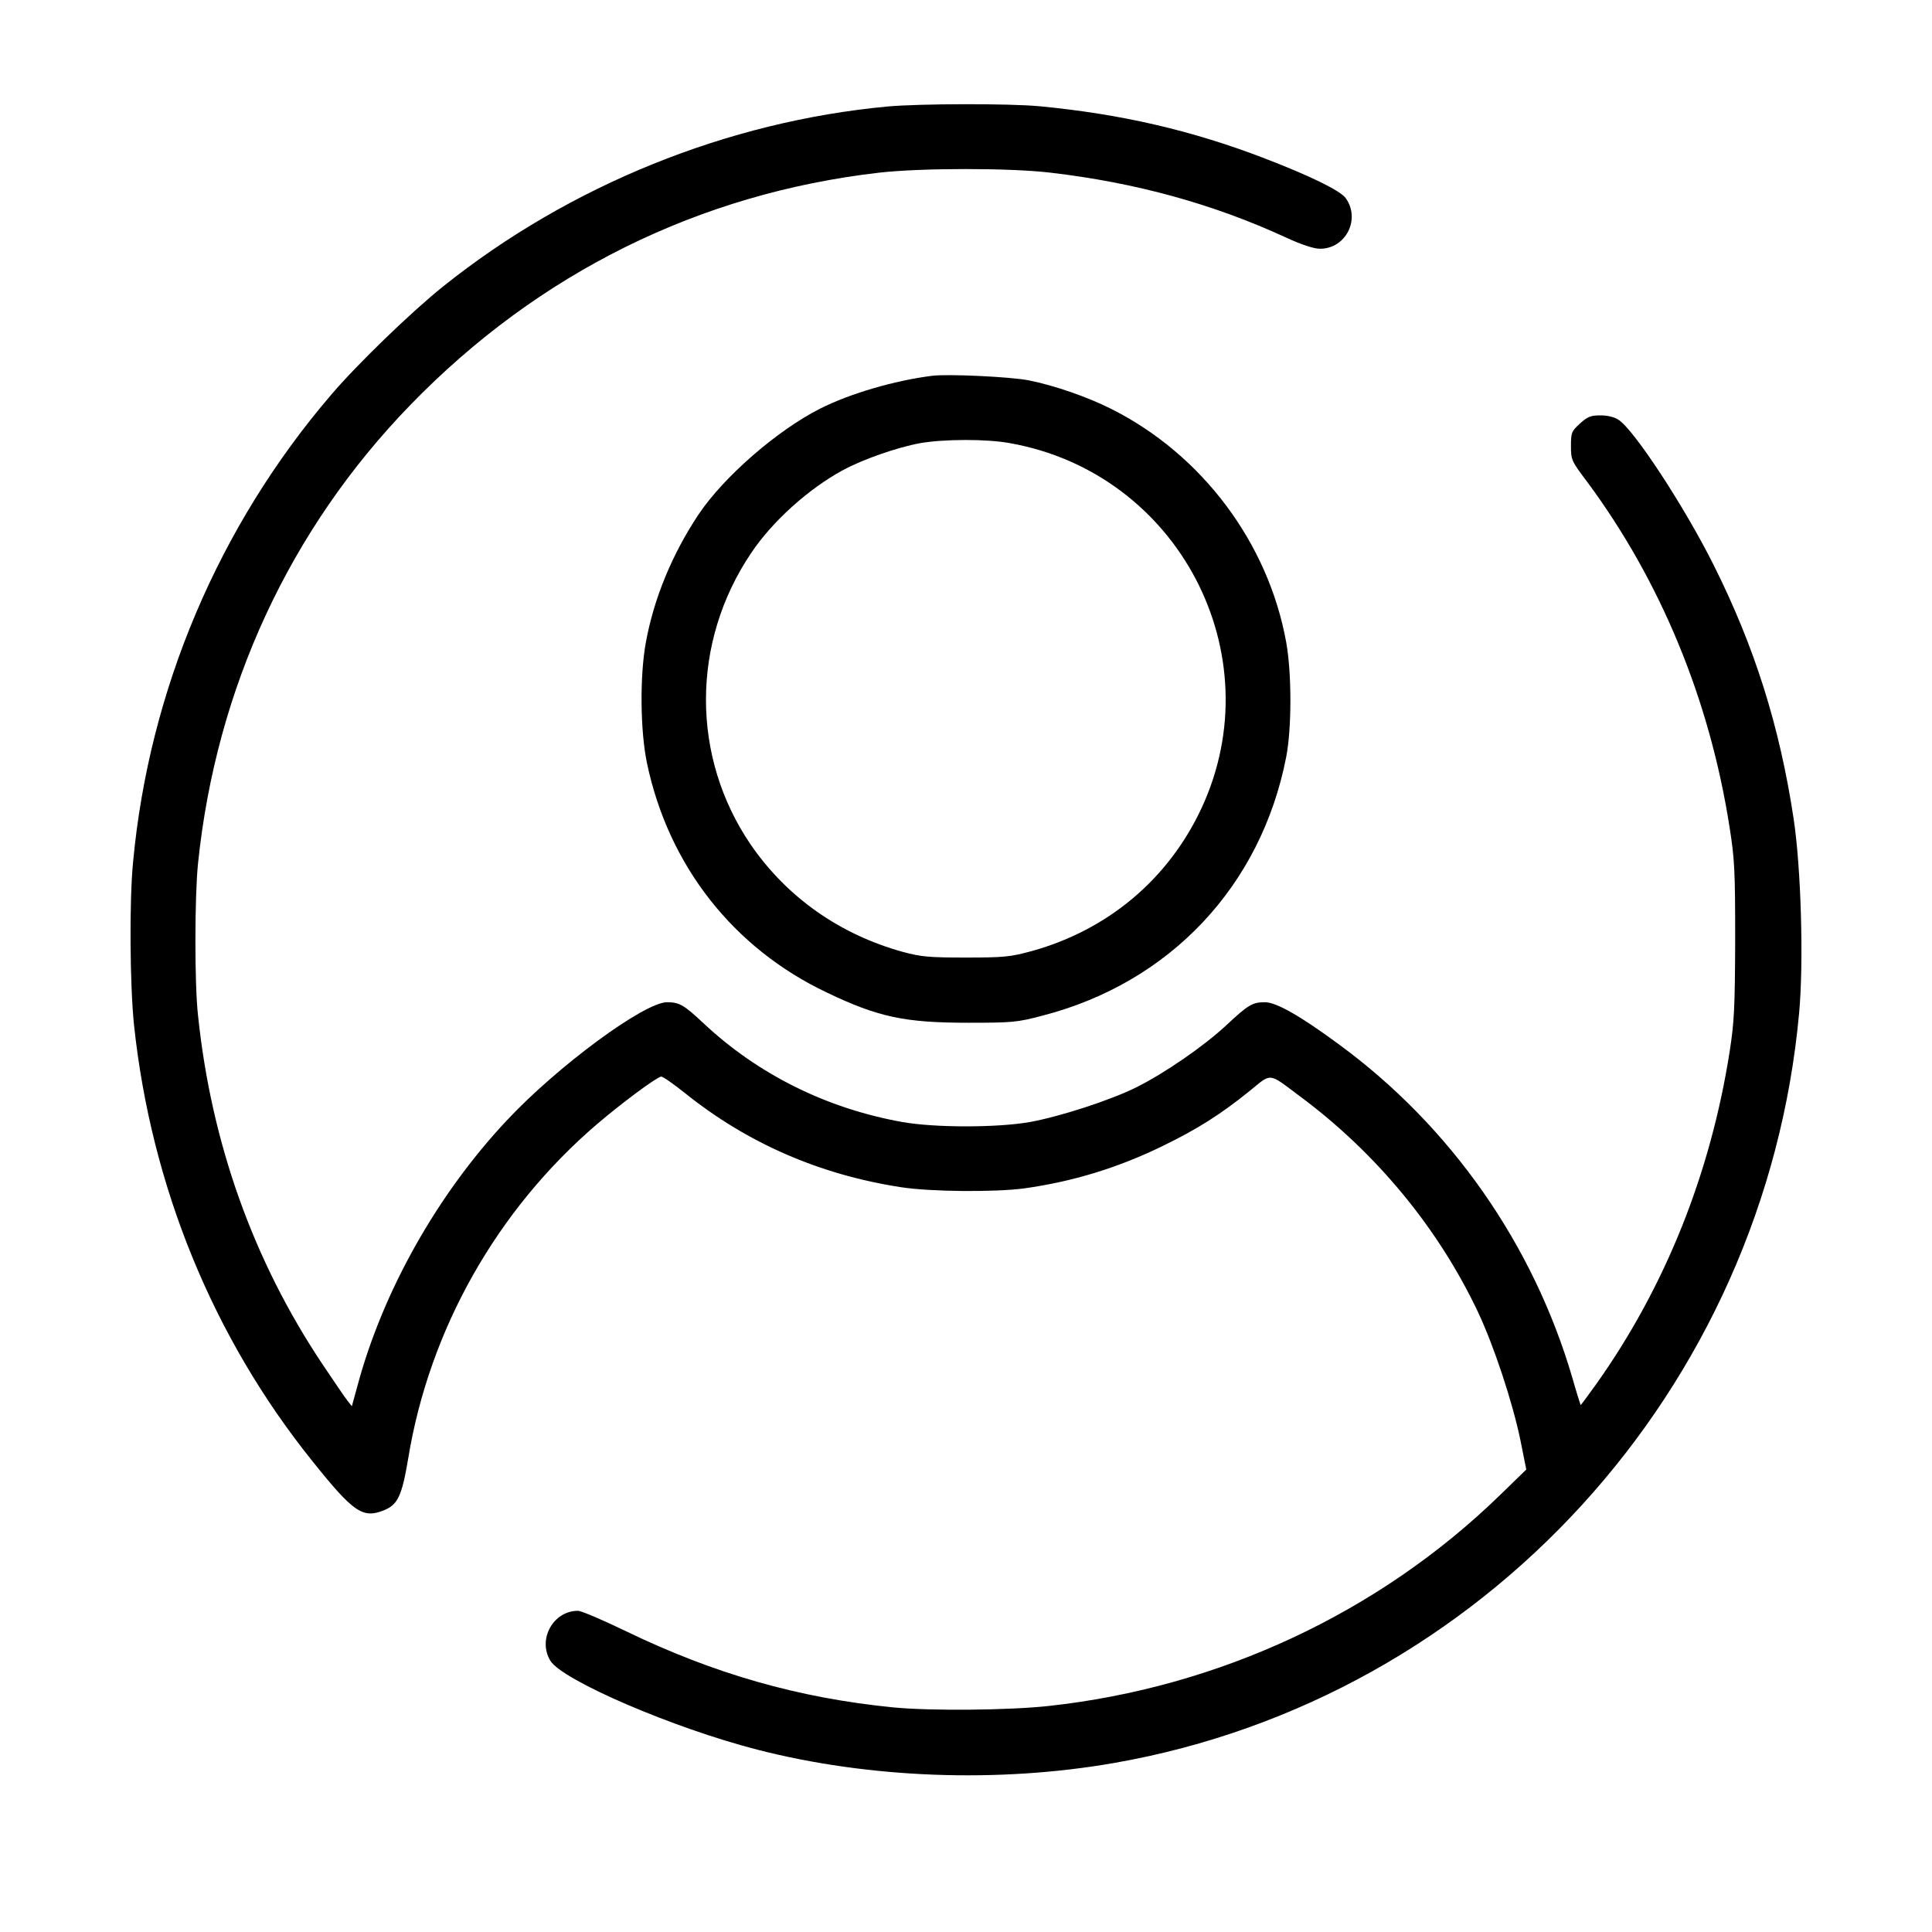 <?xml version="1.0" standalone="no"?>
<!DOCTYPE svg PUBLIC "-//W3C//DTD SVG 20010904//EN"
 "http://www.w3.org/TR/2001/REC-SVG-20010904/DTD/svg10.dtd">
<svg version="1.0" xmlns="http://www.w3.org/2000/svg"
 width="800pt" height="800pt" viewBox="0 0 800 800"
 preserveAspectRatio="xMidYMid meet">

<g transform="translate(0,800) scale(0.1,-0.1)"
fill="#000000" stroke="none">
<path d="M3675 7559 c-663 -62 -1316 -326 -1840 -745 -130 -104 -356 -322
-464 -449 -466 -544 -754 -1224 -820 -1935 -16 -165 -13 -511 4 -675 71 -667
327 -1294 740 -1807 168 -210 207 -237 294 -202 58 23 75 59 101 213 87 535
368 1032 782 1386 98 84 240 190 265 197 6 2 50 -29 99 -68 259 -208 558 -338
895 -390 124 -19 386 -21 509 -5 202 28 391 86 575 176 144 70 240 131 360
228 92 75 75 77 207 -22 317 -235 575 -548 739 -896 66 -141 141 -368 174
-525 l25 -125 -109 -106 c-501 -487 -1163 -796 -1868 -873 -163 -18 -490 -21
-644 -6 -393 39 -742 139 -1108 316 -95 46 -184 84 -198 84 -102 0 -168 -118
-114 -207 50 -81 510 -279 857 -368 463 -119 997 -139 1478 -55 1526 267 2695
1548 2836 3108 19 209 8 597 -23 802 -58 384 -162 713 -332 1052 -120 240
-328 557 -392 599 -17 12 -46 19 -76 19 -40 0 -53 -5 -85 -34 -35 -32 -37 -38
-37 -93 0 -57 2 -62 67 -148 304 -410 508 -903 590 -1432 21 -132 23 -182 23
-468 -1 -279 -4 -338 -23 -460 -79 -504 -266 -972 -550 -1373 -36 -50 -66 -91
-67 -90 -1 2 -17 52 -34 112 -162 554 -505 1044 -969 1383 -160 118 -258 173
-304 173 -52 0 -69 -10 -163 -98 -92 -85 -251 -195 -369 -254 -106 -53 -315
-121 -441 -144 -136 -24 -394 -24 -529 0 -313 56 -597 197 -823 409 -81 76
-100 87 -151 87 -94 0 -454 -265 -665 -491 -286 -305 -512 -706 -617 -1098
l-23 -84 -19 24 c-10 13 -56 80 -102 149 -287 429 -461 917 -516 1445 -15 134
-14 494 0 630 75 726 380 1384 880 1899 530 546 1195 875 1940 961 175 20 543
20 710 0 351 -41 673 -129 976 -269 65 -30 115 -46 140 -46 107 0 169 123 106
210 -23 31 -145 91 -335 164 -301 116 -596 184 -932 216 -127 12 -498 11 -630
-1z"/>
<path d="M3860 6444 c-158 -20 -341 -74 -464 -136 -178 -90 -400 -283 -504
-439 -109 -164 -185 -348 -218 -531 -25 -138 -23 -364 5 -498 89 -424 357
-766 745 -950 213 -102 323 -125 586 -125 182 0 203 2 305 29 529 136 907 537
1011 1072 23 119 23 346 0 474 -74 411 -348 778 -725 967 -97 49 -235 97 -341
118 -75 15 -334 27 -400 19z m322 -279 c698 -124 1090 -874 793 -1512 -137
-293 -386 -503 -702 -591 -89 -24 -113 -27 -273 -27 -152 0 -186 3 -260 23
-262 72 -481 226 -631 444 -248 363 -248 839 2 1209 87 130 237 265 379 342
83 45 223 94 320 112 98 17 275 18 372 0z"/>
</g>
</svg>
